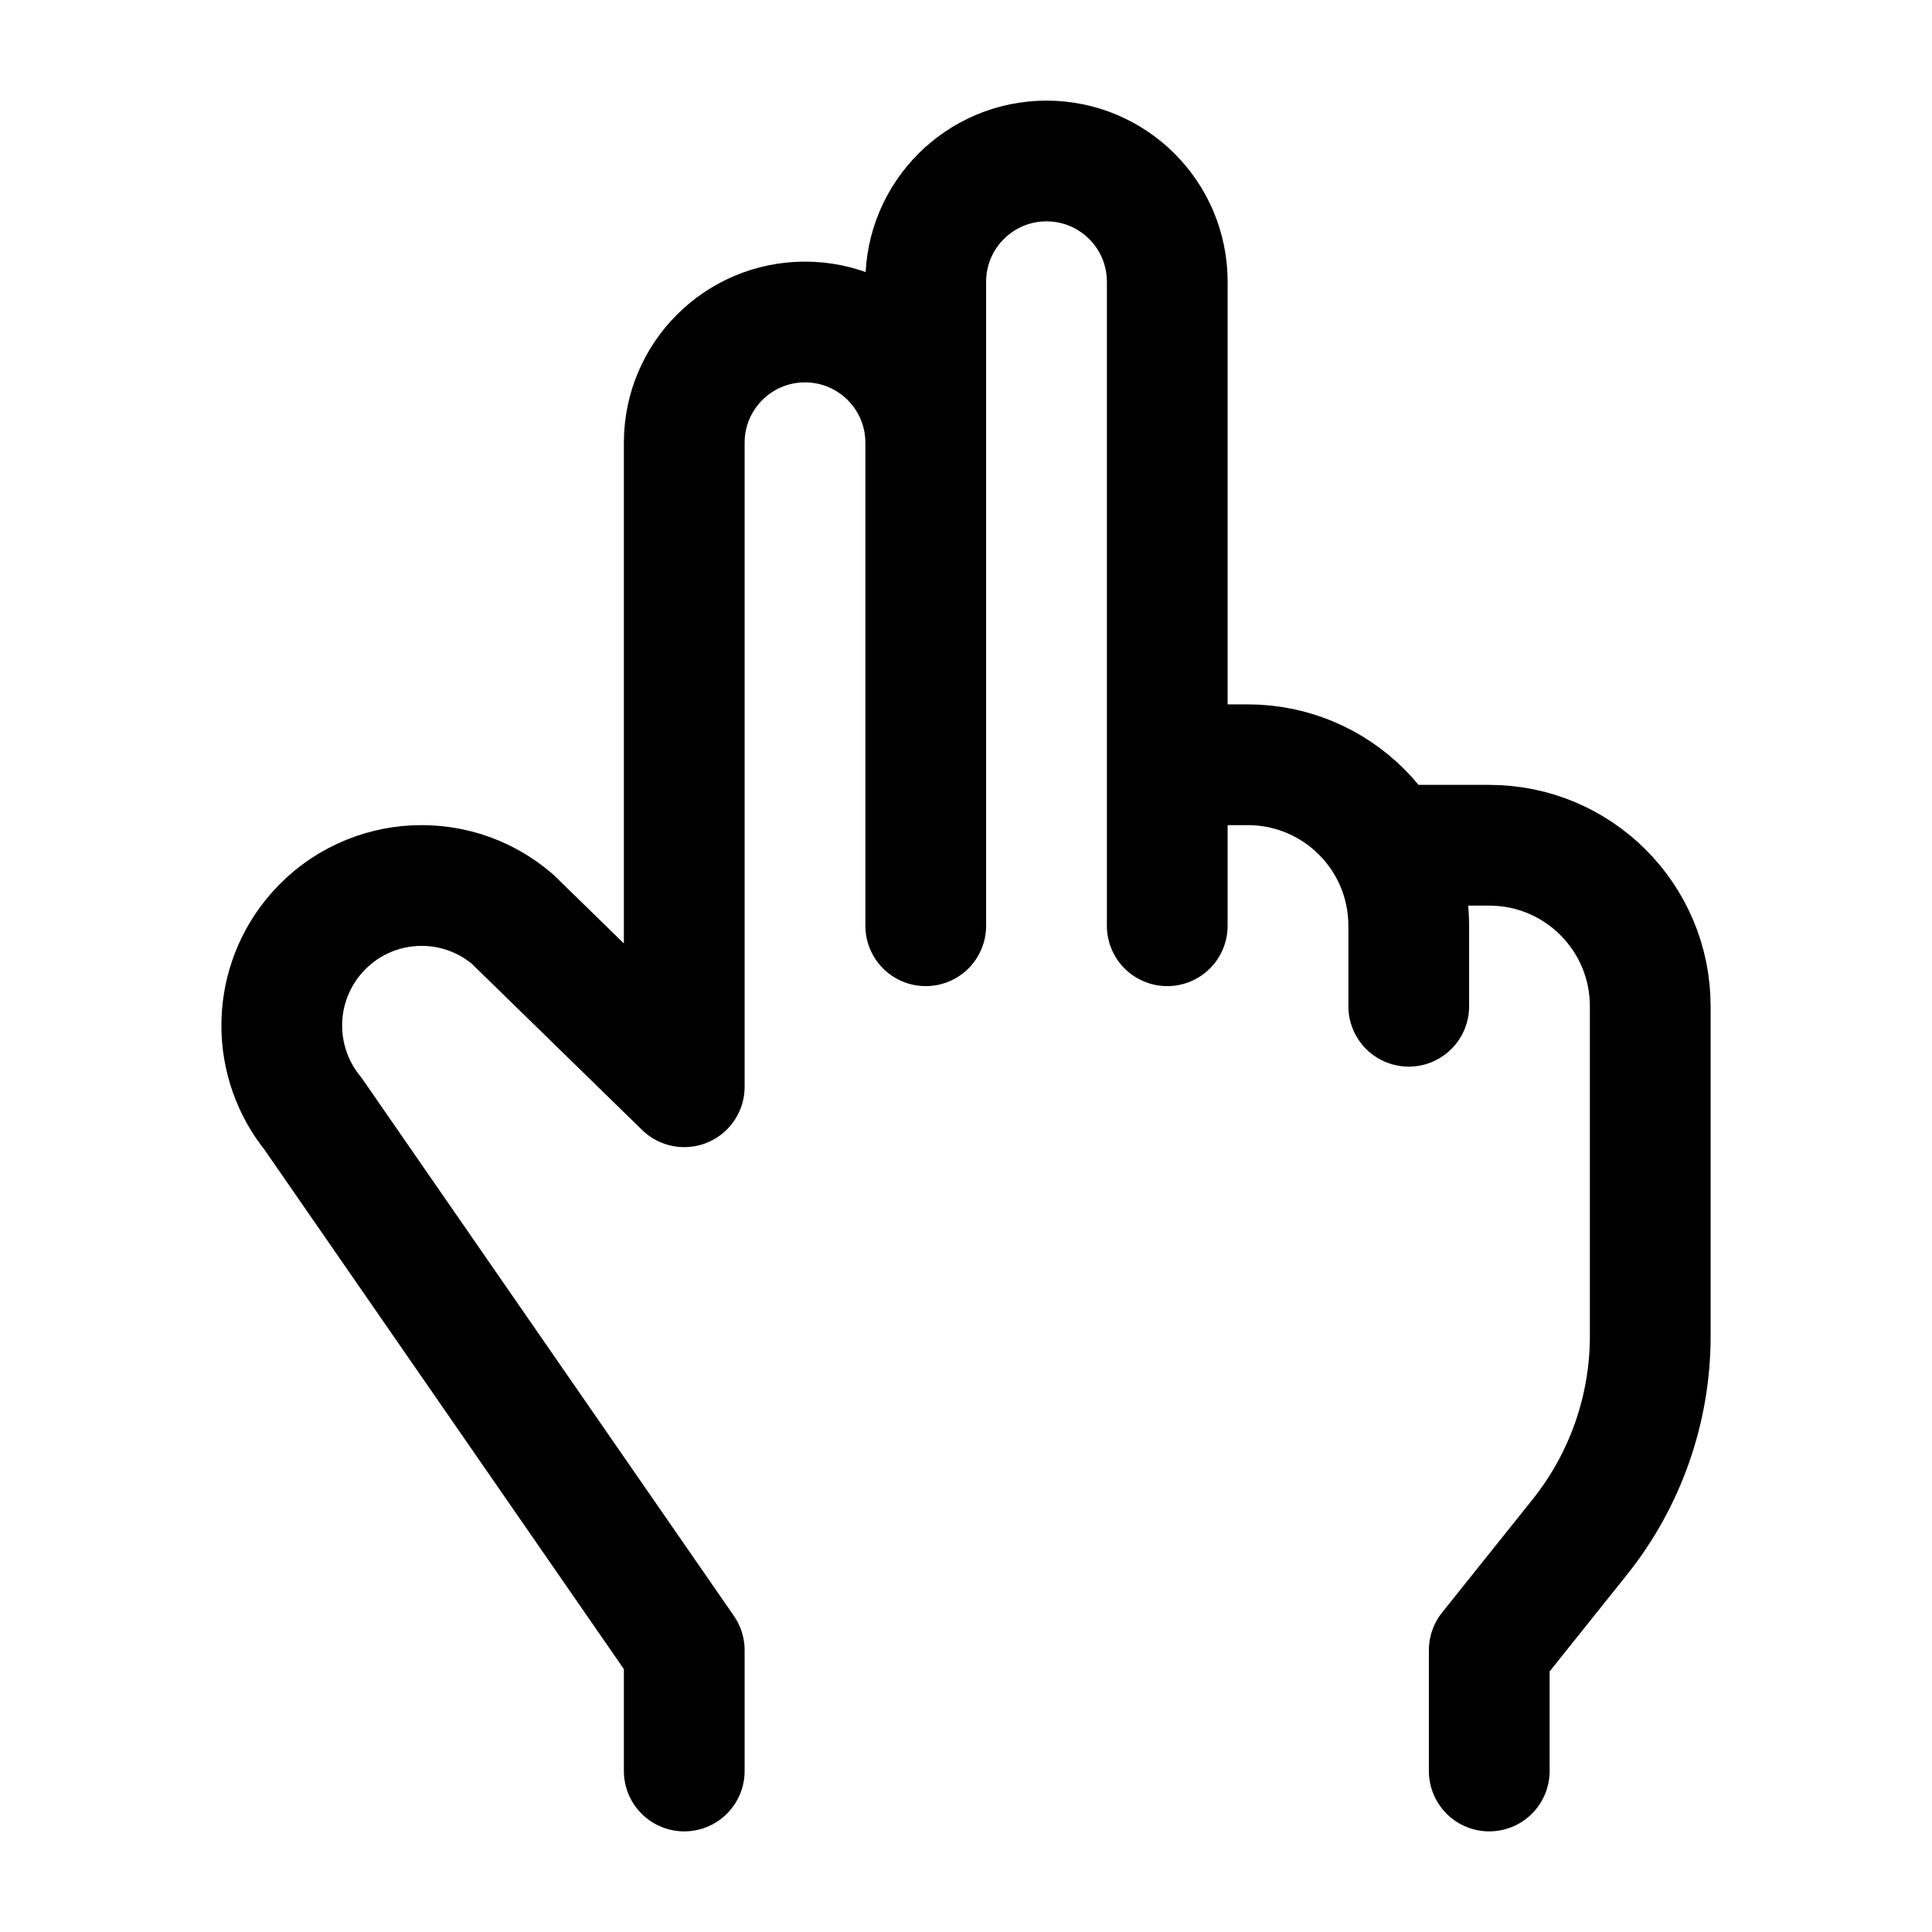 <svg width="24" height="24" viewBox="0 0 24 24" fill="none" xmlns="http://www.w3.org/2000/svg">
    <path d="M11.5 5.5C11.5 4.671 10.828 4 10 4C9.172 4 8.5 4.671 8.5 5.5L8.5 13.5L6.368 11.419C5.622 10.778 4.495 10.885 3.881 11.653C3.37 12.292 3.374 13.201 3.889 13.836L8.5 20.5V22M11.5 5.5V11.5M11.5 5.5L11.5 3.5C11.5 2.671 12.172 2 13 2C13.829 2 14.5 2.671 14.5 3.5V9.5M18.5 22L18.5 20.5L19.623 19.096C20.191 18.386 20.5 17.505 20.5 16.597V12.5C20.5 11.396 19.605 10.5 18.5 10.5H17.5M17.5 12.5V11.5C17.5 10.395 16.605 9.5 15.5 9.5H14.5M14.5 9.5V11.5" stroke="currentColor" stroke-width="1.5" stroke-linecap="round" stroke-linejoin="round"/>
</svg>
